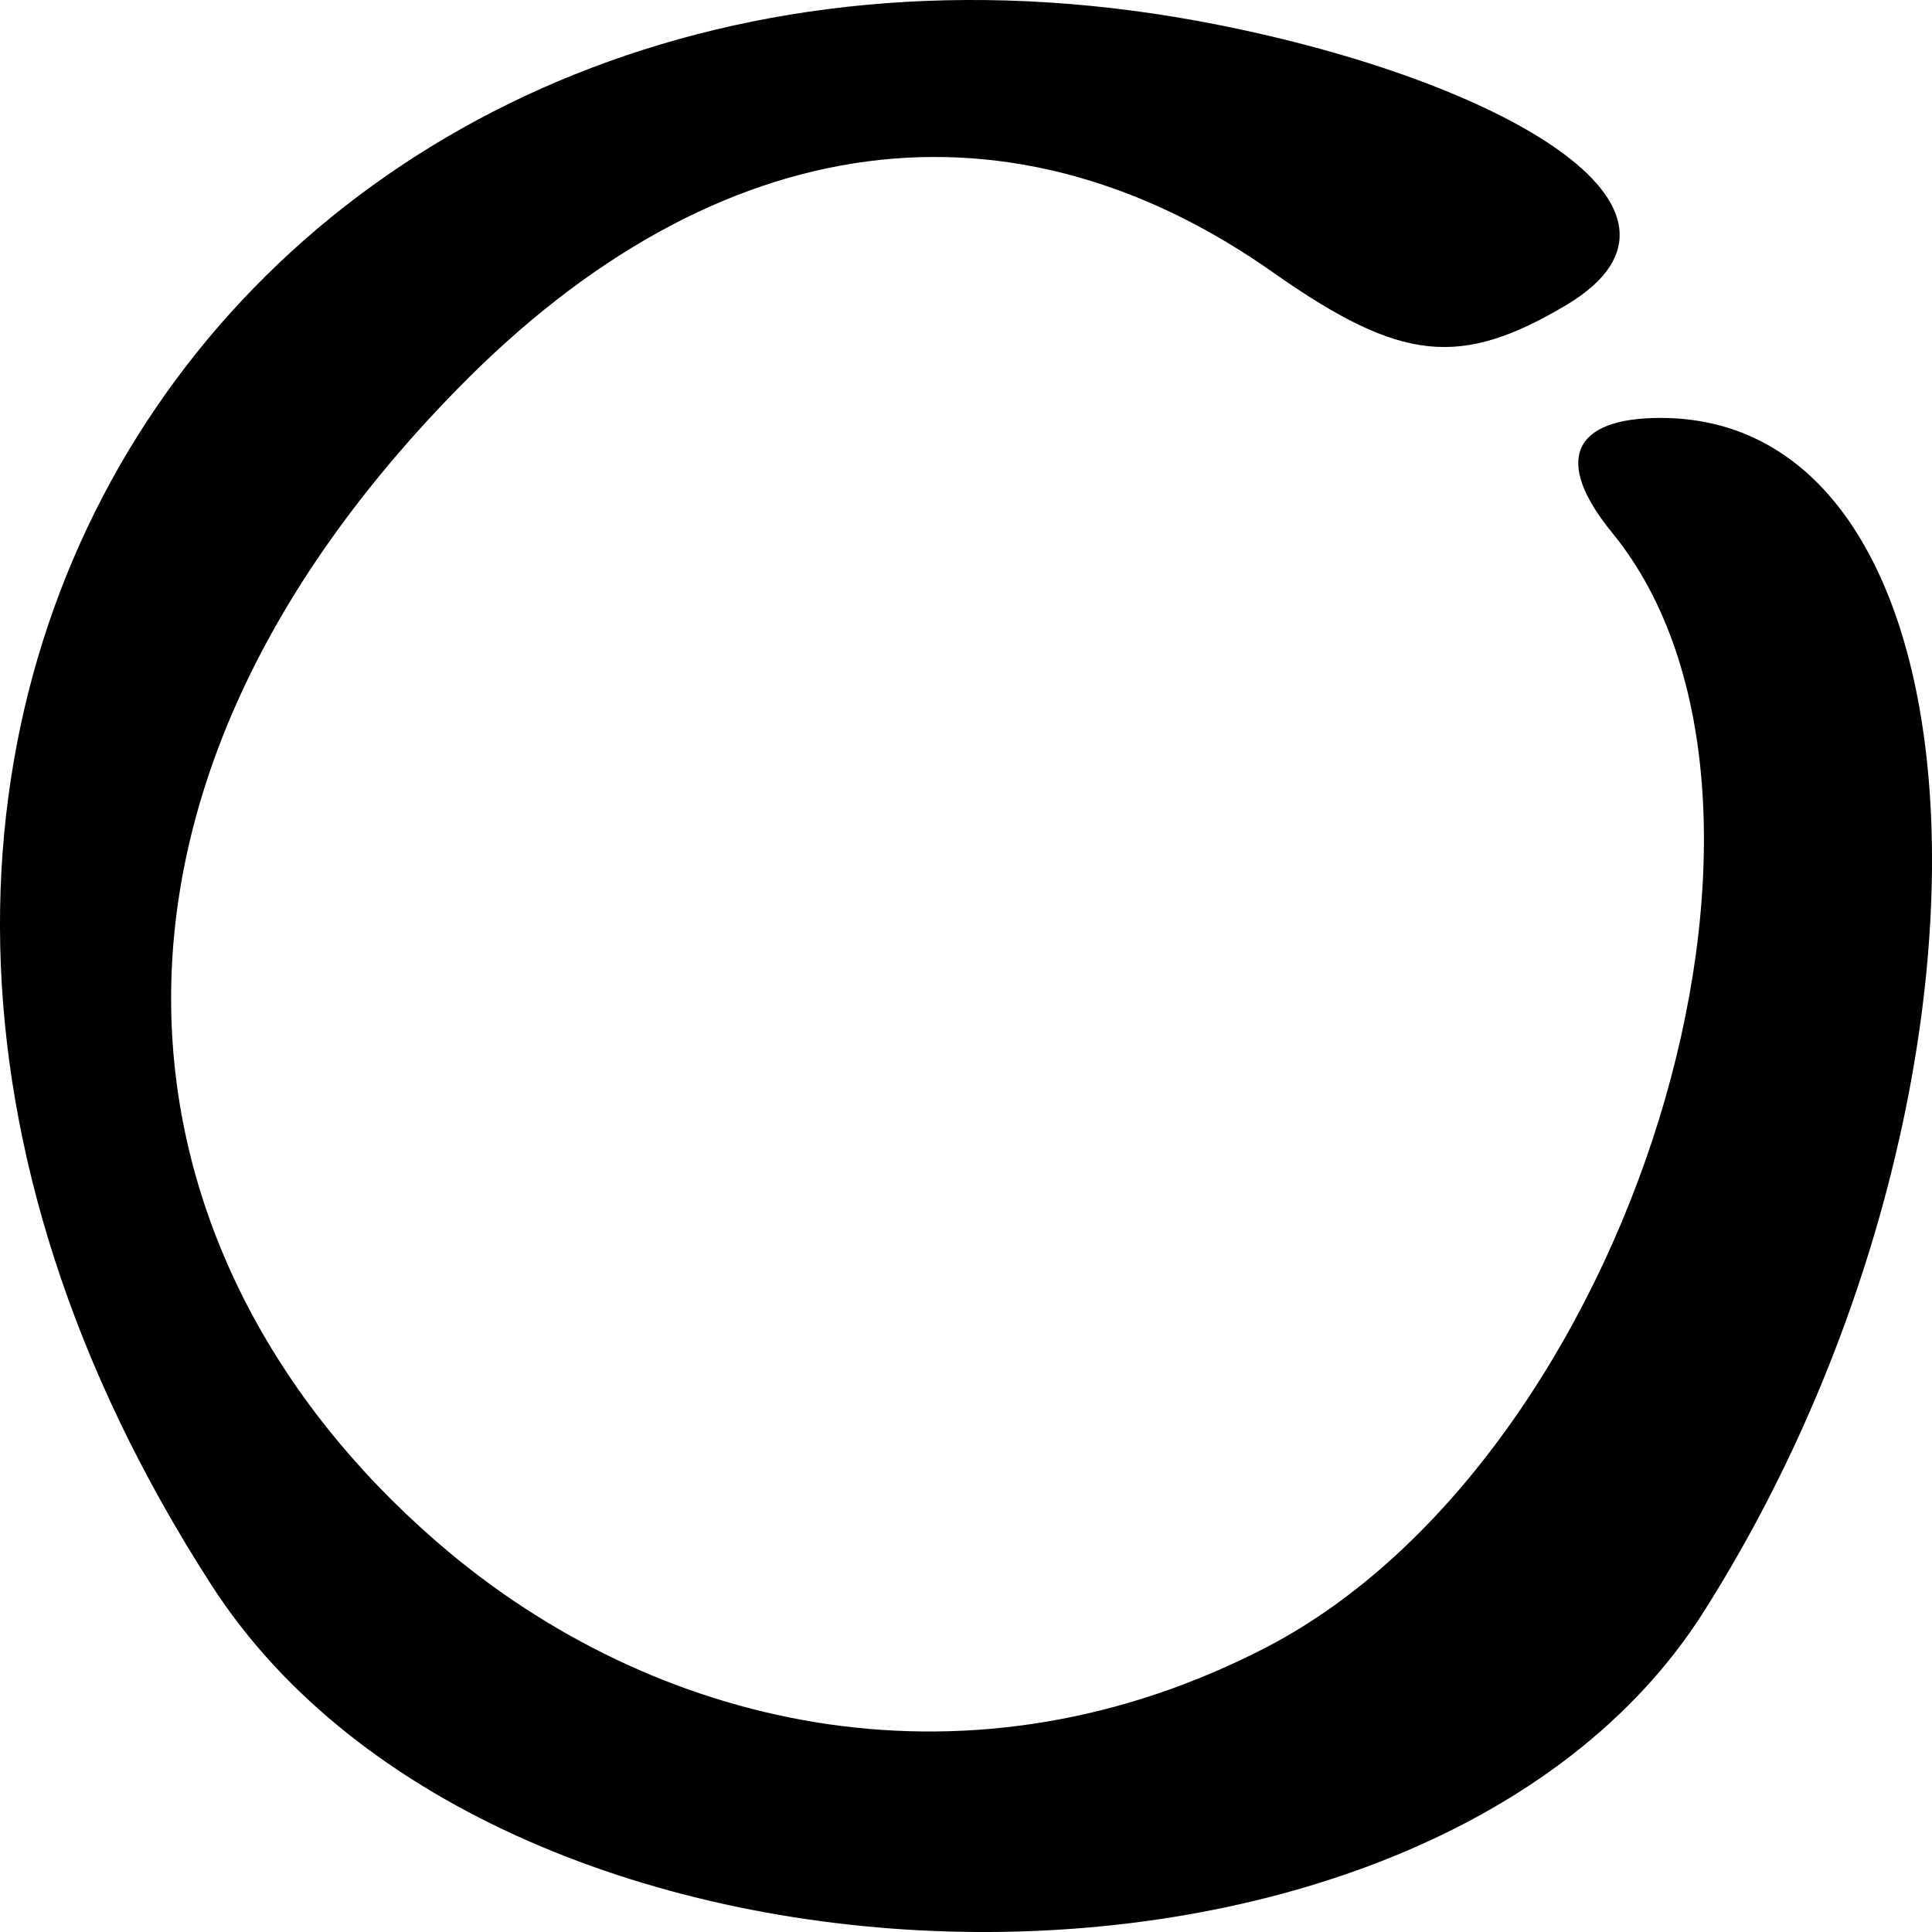 <svg width="32" height="32" viewBox="0 0 32 32" fill="none" xmlns="http://www.w3.org/2000/svg">
<path d="M27.502 6.922C26.036 6.922 25.728 7.636 26.705 8.827C30.356 13.3 27.014 24.124 20.997 27.273C16.111 29.814 11.02 28.676 7.471 25.738C1.969 21.16 0.606 13.564 7.574 6.445C11.92 1.999 16.805 1.47 21.125 4.54C23.208 5.995 24.185 6.101 25.959 5.043C28.582 3.455 24.854 1.338 20.174 0.411C4.874 -2.632 -5.874 11.738 3.511 26.267C8.32 33.704 23.619 33.969 28.222 26.691C33.571 18.248 33.159 6.922 27.502 6.922Z" fill="black"/>
</svg>
